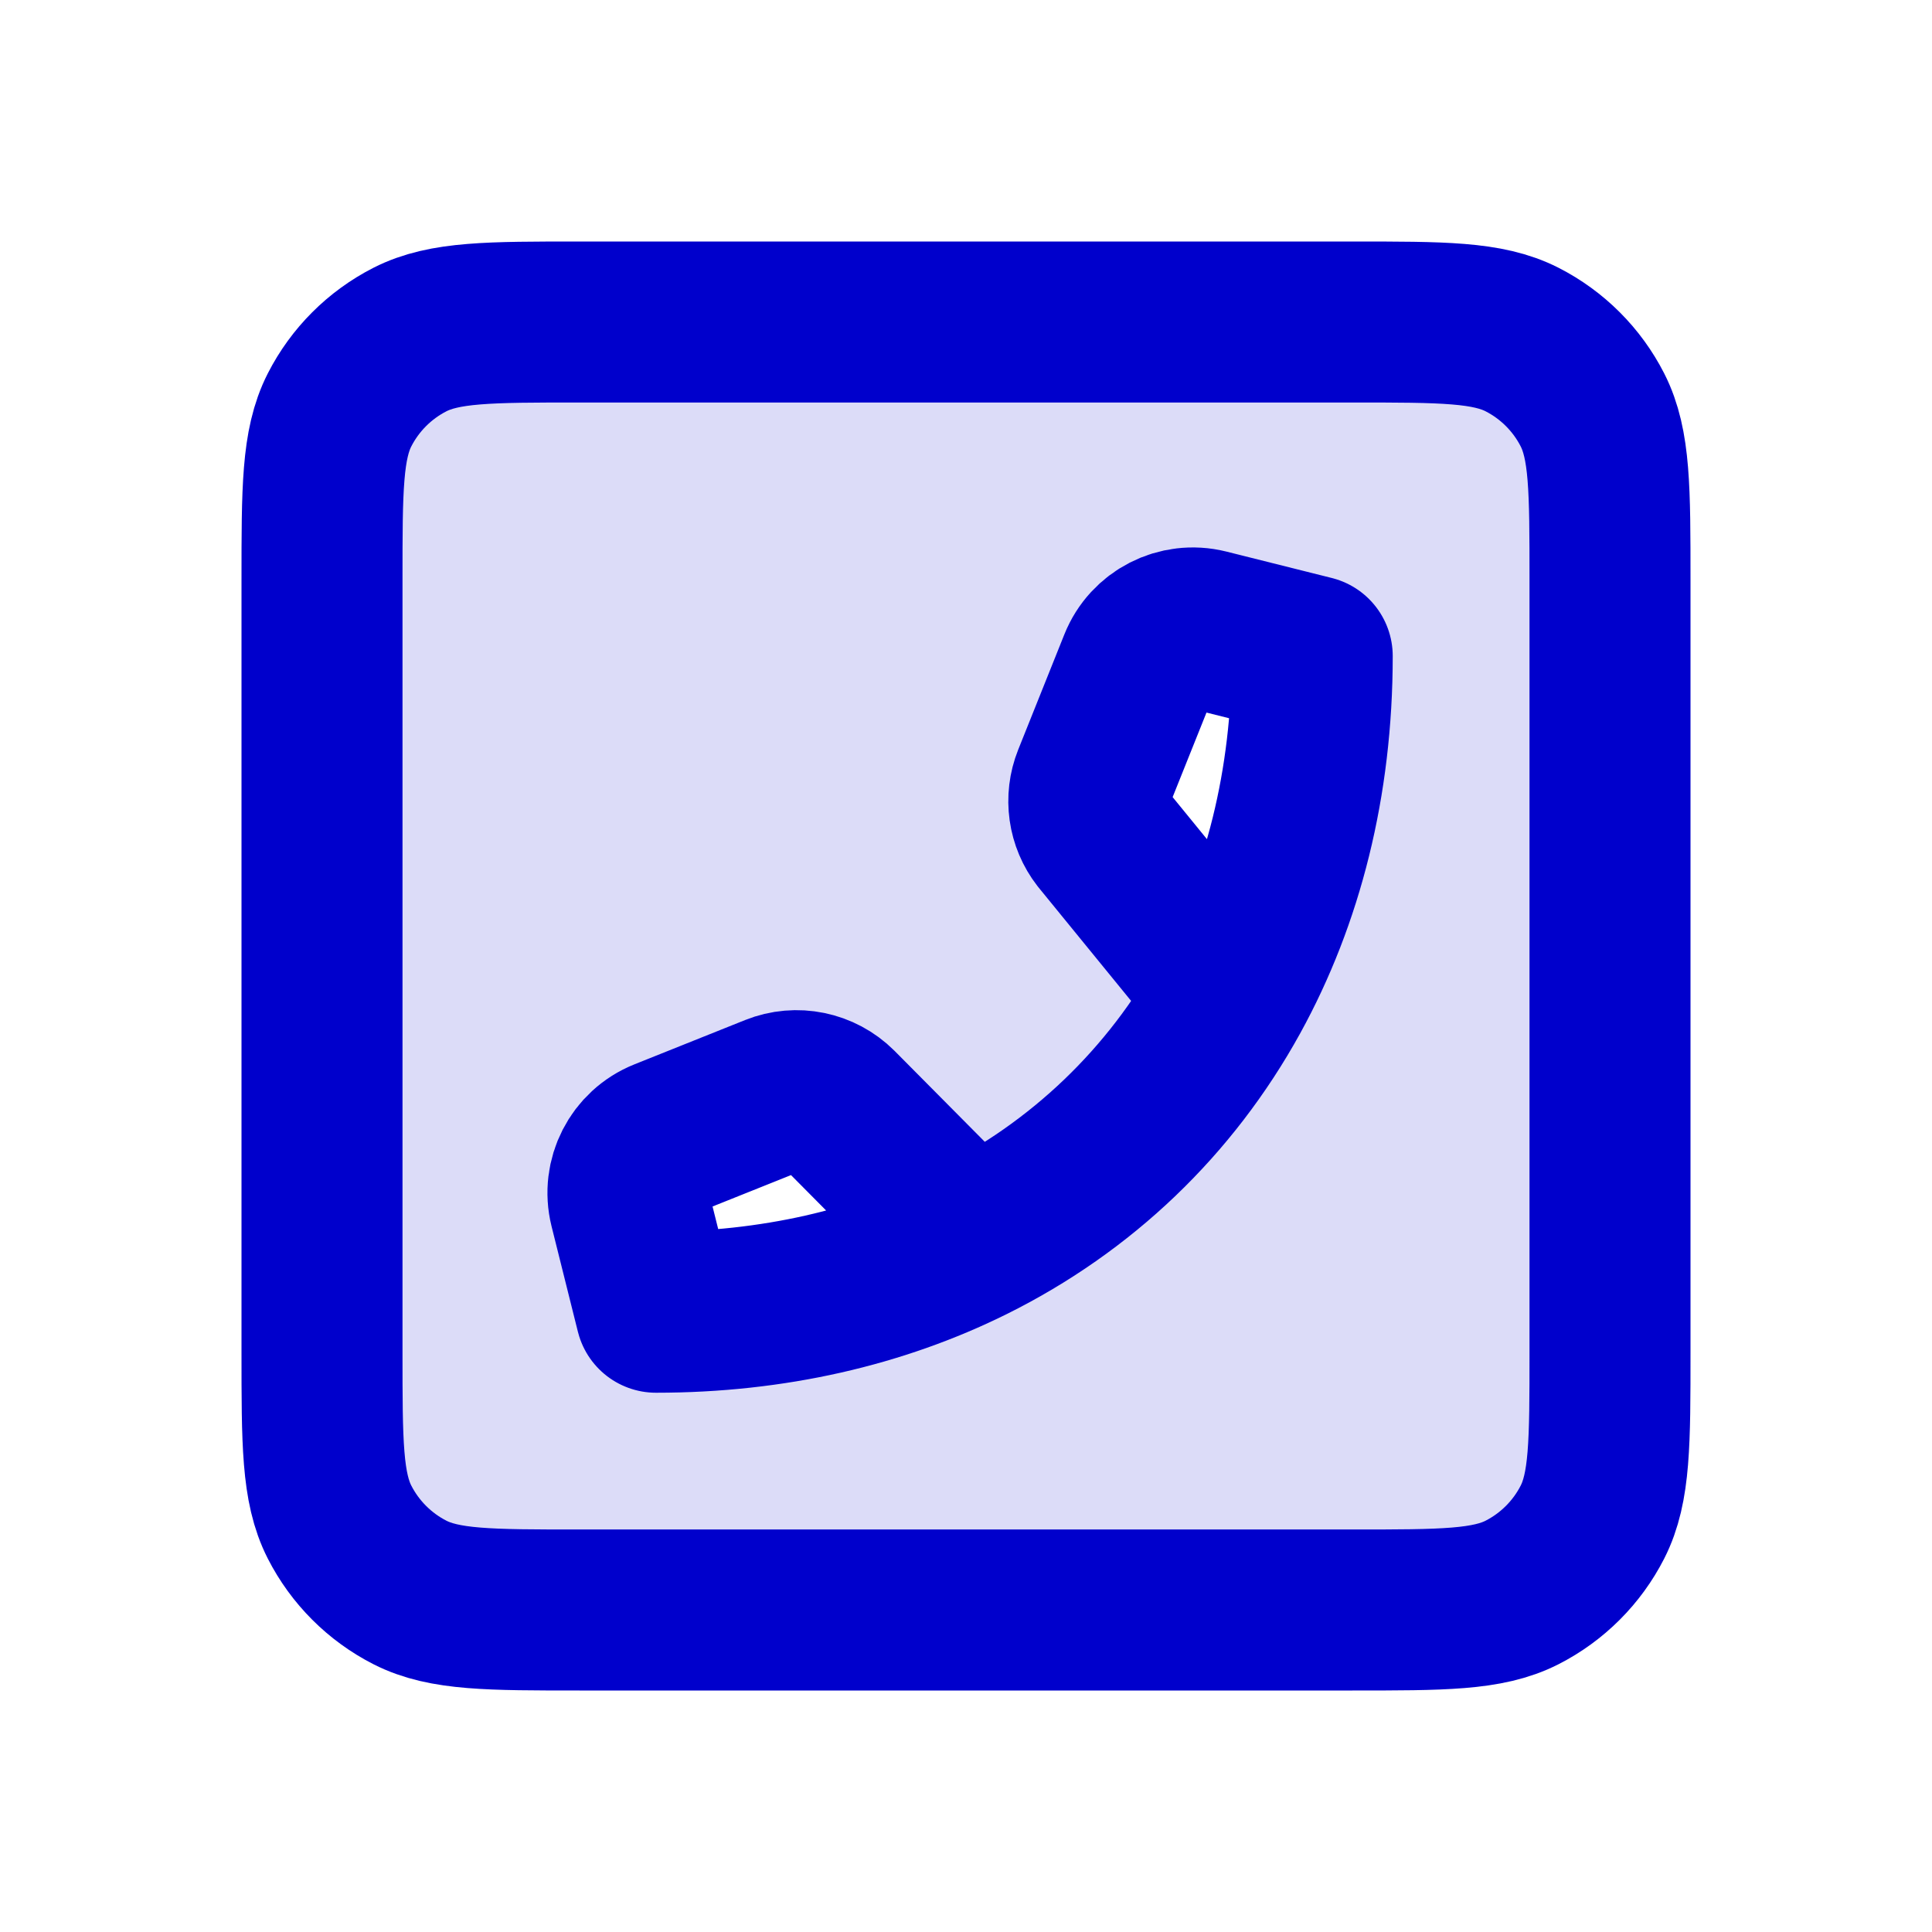 <svg width="24" height="24" viewBox="0 0 24 24" fill="none" xmlns="http://www.w3.org/2000/svg">
<path opacity="0.14" fill-rule="evenodd" clip-rule="evenodd" d="M4 7.2C4 6.08 4 5.52 4.218 5.092C4.41 4.716 4.716 4.41 5.092 4.218C5.52 4 6.08 4 7.2 4H16.8C17.92 4 18.48 4 18.908 4.218C19.284 4.41 19.59 4.716 19.782 5.092C20 5.52 20 6.08 20 7.2V16.8C20 17.92 20 18.48 19.782 18.908C19.59 19.284 19.284 19.59 18.908 19.782C18.48 20 17.92 20 16.8 20H7.2C6.08 20 5.52 20 5.092 19.782C4.716 19.59 4.41 19.284 4.218 18.908C4 18.48 4 17.92 4 16.8V7.2ZM16.2 8.149C16.2 9.729 15.835 11.153 15.175 12.352L13.576 10.392C13.419 10.191 13.381 9.921 13.476 9.683L14.049 8.252C14.182 7.918 14.542 7.734 14.891 7.821L16.2 8.149ZM10.302 13.758L11.959 15.428C10.823 15.991 9.502 16.3 8.049 16.3L7.722 14.991C7.634 14.642 7.818 14.282 8.152 14.149L9.526 13.599C9.793 13.492 10.099 13.555 10.302 13.758Z" fill="#0000CC"/>
<path d="M15.276 12.353C15.936 11.154 16.301 9.73 16.301 8.15L14.992 7.822C14.643 7.735 14.283 7.919 14.15 8.253L13.577 9.684C13.482 9.922 13.52 10.191 13.677 10.393L15.276 12.353ZM15.276 12.353C14.54 13.689 13.436 14.746 12.06 15.429M12.06 15.429C10.924 15.992 9.603 16.301 8.149 16.301L7.822 14.992C7.735 14.643 7.919 14.283 8.253 14.15L9.627 13.6C9.894 13.493 10.199 13.556 10.403 13.759L12.06 15.429ZM7.2 4H16.8C17.92 4 18.48 4 18.908 4.218C19.284 4.41 19.59 4.716 19.782 5.092C20 5.52 20 6.08 20 7.2V16.8C20 17.92 20 18.48 19.782 18.908C19.59 19.284 19.284 19.59 18.908 19.782C18.48 20 17.92 20 16.8 20H7.2C6.08 20 5.52 20 5.092 19.782C4.716 19.59 4.41 19.284 4.218 18.908C4 18.48 4 17.92 4 16.8V7.2C4 6.08 4 5.52 4.218 5.092C4.41 4.716 4.716 4.41 5.092 4.218C5.52 4 6.08 4 7.2 4Z" stroke="#0000CC" stroke-width="2" stroke-linecap="round" stroke-linejoin="round"/>
</svg>
